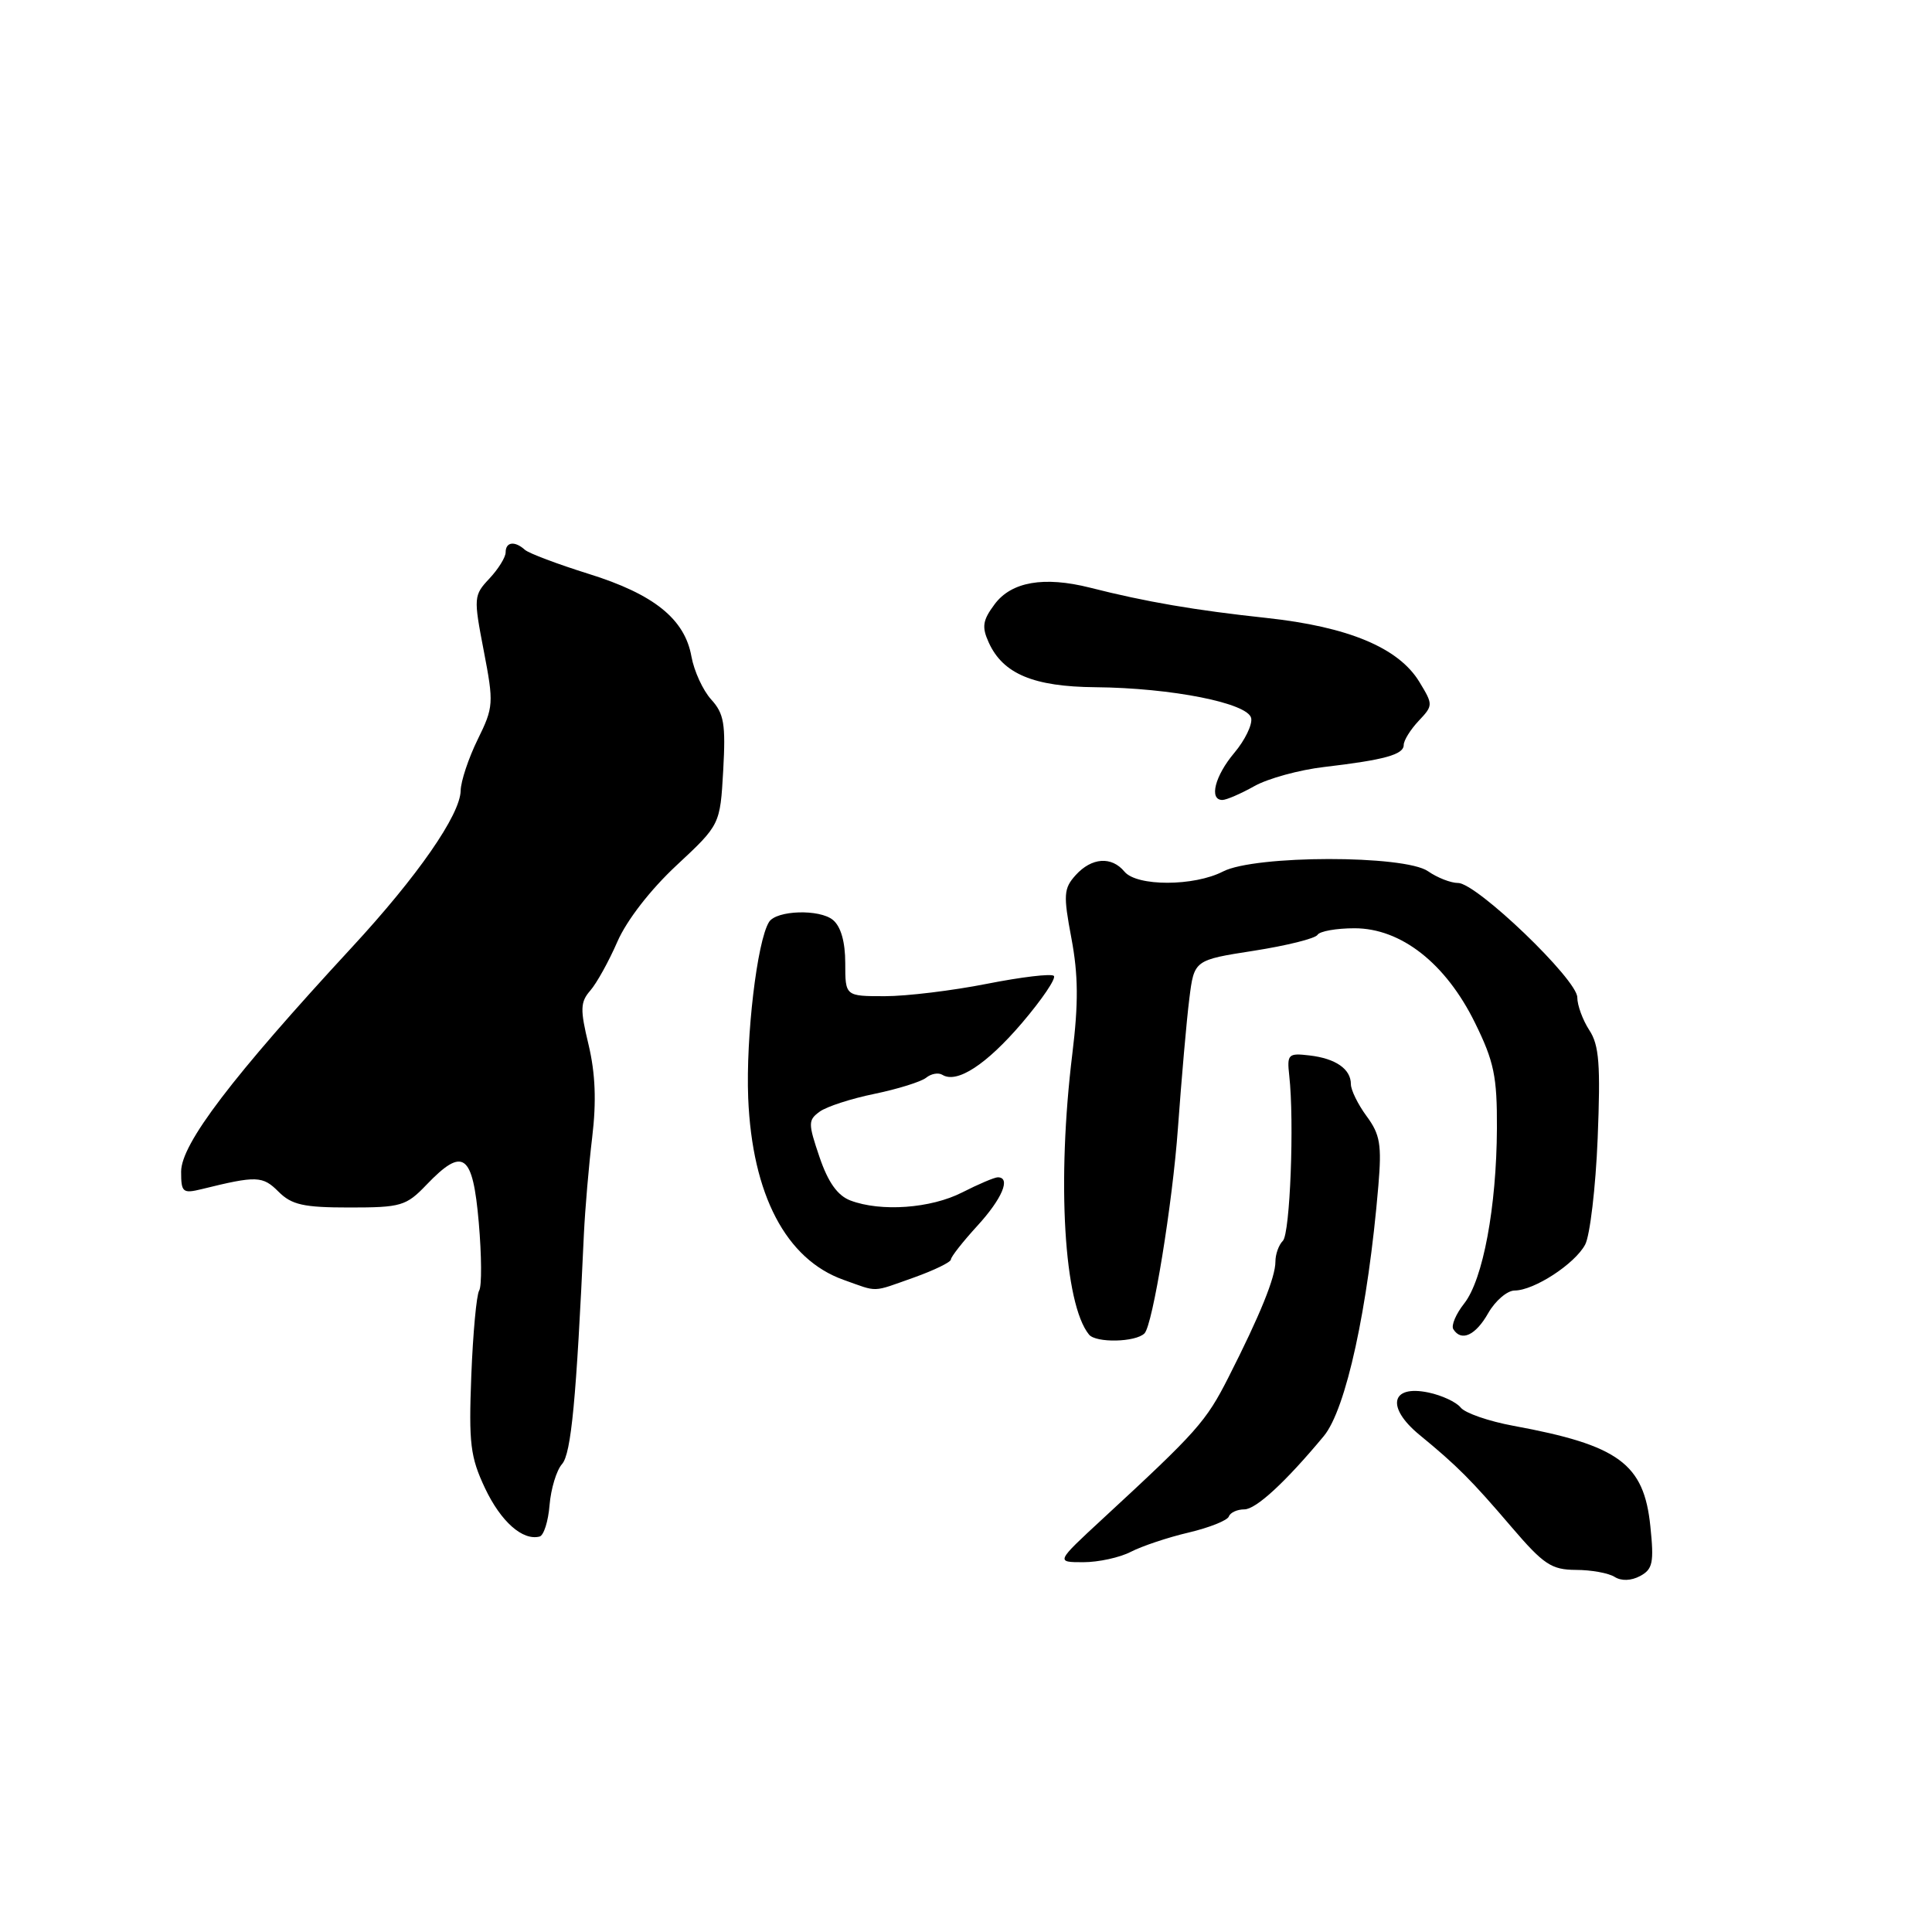 <?xml version="1.0" encoding="UTF-8" standalone="no"?>
<!DOCTYPE svg PUBLIC "-//W3C//DTD SVG 1.1//EN" "http://www.w3.org/Graphics/SVG/1.1/DTD/svg11.dtd" >
<svg xmlns="http://www.w3.org/2000/svg" xmlns:xlink="http://www.w3.org/1999/xlink" version="1.1" viewBox="0 0 256 256">
 <g >
 <path fill="currentColor"
d=" M 218.68 202.23 C 217.83 193.94 214.50 191.50 200.55 188.93 C 197.28 188.33 194.13 187.24 193.55 186.51 C 192.97 185.78 191.04 184.88 189.25 184.51 C 184.28 183.48 183.66 186.48 188.08 190.12 C 193.10 194.24 194.97 196.12 200.31 202.37 C 204.54 207.31 205.58 208.00 208.81 208.02 C 210.84 208.02 213.15 208.44 213.95 208.95 C 214.84 209.51 216.13 209.47 217.33 208.83 C 219.00 207.93 219.18 207.05 218.68 202.23 Z  M 149.85 205.62 C 151.31 204.87 154.75 203.71 157.50 203.07 C 160.25 202.42 162.65 201.46 162.83 200.94 C 163.02 200.42 163.94 200.00 164.88 200.00 C 166.42 200.00 170.33 196.40 175.41 190.29 C 178.35 186.74 181.27 173.38 182.64 157.12 C 183.10 151.69 182.87 150.32 181.09 147.91 C 179.94 146.35 179.00 144.44 179.00 143.66 C 179.00 141.65 176.98 140.25 173.50 139.85 C 170.70 139.52 170.52 139.70 170.83 142.50 C 171.52 148.62 170.94 163.46 169.99 164.41 C 169.44 164.96 169.00 166.19 169.00 167.17 C 169.00 169.25 166.98 174.23 162.78 182.50 C 159.79 188.39 158.65 189.67 146.11 201.25 C 139.89 207.00 139.89 207.00 143.54 207.00 C 145.55 207.00 148.39 206.38 149.85 205.62 Z  M 72.82 199.42 C 73.00 197.27 73.74 194.82 74.47 194.00 C 75.69 192.62 76.37 185.40 77.37 163.50 C 77.53 160.20 78.02 154.43 78.47 150.69 C 79.04 145.94 78.89 142.23 77.99 138.44 C 76.85 133.73 76.89 132.78 78.22 131.25 C 79.06 130.29 80.68 127.37 81.81 124.77 C 83.05 121.93 86.20 117.87 89.65 114.66 C 95.42 109.28 95.42 109.28 95.83 102.08 C 96.17 95.93 95.94 94.56 94.24 92.69 C 93.14 91.48 91.97 88.92 91.62 87.00 C 90.74 82.02 86.64 78.73 78.00 76.04 C 73.88 74.75 70.07 73.32 69.55 72.85 C 68.20 71.64 67.00 71.80 67.00 73.19 C 67.00 73.84 66.03 75.40 64.85 76.66 C 62.76 78.88 62.74 79.18 64.10 86.23 C 65.44 93.20 65.41 93.69 63.29 98.00 C 62.08 100.47 61.06 103.52 61.04 104.77 C 60.98 107.97 55.33 116.11 46.65 125.50 C 30.72 142.74 24.00 151.57 24.00 155.25 C 24.00 158.00 24.21 158.18 26.75 157.56 C 34.00 155.77 34.80 155.80 36.90 157.90 C 38.65 159.65 40.22 160.00 46.31 160.00 C 53.13 160.00 53.82 159.80 56.50 157.00 C 61.38 151.91 62.64 152.82 63.44 161.99 C 63.82 166.38 63.85 170.44 63.49 171.01 C 63.14 171.58 62.67 176.65 62.45 182.27 C 62.10 191.28 62.32 193.06 64.27 197.20 C 66.37 201.63 69.25 204.18 71.50 203.60 C 72.05 203.46 72.65 201.58 72.82 199.42 Z  M 151.65 176.68 C 152.74 175.59 155.36 159.51 156.08 149.50 C 156.56 142.90 157.23 135.18 157.59 132.35 C 158.23 127.21 158.23 127.21 166.14 125.98 C 170.48 125.30 174.28 124.36 174.58 123.87 C 174.87 123.39 177.08 123.00 179.48 123.00 C 185.65 123.00 191.57 127.65 195.44 135.52 C 197.97 140.66 198.38 142.63 198.35 149.50 C 198.30 159.92 196.51 169.54 194.02 172.71 C 192.92 174.10 192.27 175.63 192.57 176.12 C 193.63 177.82 195.52 176.96 197.20 173.99 C 198.14 172.35 199.72 171.00 200.70 171.00 C 203.28 170.99 208.67 167.48 210.04 164.92 C 210.68 163.72 211.43 157.38 211.70 150.83 C 212.09 141.05 211.90 138.49 210.59 136.50 C 209.72 135.16 209.00 133.21 209.00 132.16 C 209.00 129.80 195.66 117.00 193.20 117.00 C 192.24 117.00 190.45 116.30 189.23 115.45 C 186.12 113.27 166.27 113.29 162.05 115.48 C 158.21 117.46 150.64 117.47 149.00 115.50 C 147.29 113.43 144.65 113.62 142.53 115.96 C 140.94 117.73 140.88 118.56 141.97 124.34 C 142.88 129.18 142.91 132.95 142.09 139.63 C 140.02 156.55 140.98 172.77 144.30 176.84 C 145.22 177.97 150.47 177.86 151.65 176.68 Z  M 121.12 169.27 C 123.80 168.31 126.00 167.24 126.00 166.89 C 126.00 166.54 127.58 164.53 129.50 162.43 C 132.79 158.84 133.99 156.00 132.21 156.00 C 131.78 156.00 129.66 156.90 127.50 158.00 C 123.33 160.13 116.72 160.60 112.68 159.07 C 110.98 158.42 109.73 156.67 108.59 153.32 C 107.07 148.85 107.07 148.42 108.61 147.30 C 109.52 146.63 112.79 145.57 115.88 144.94 C 118.97 144.30 122.04 143.34 122.71 142.81 C 123.37 142.27 124.34 142.09 124.87 142.42 C 126.80 143.61 130.69 141.08 135.41 135.56 C 138.06 132.45 139.97 129.64 139.64 129.31 C 139.32 128.98 135.33 129.46 130.77 130.36 C 126.22 131.26 120.14 132.00 117.25 132.00 C 112.00 132.00 112.00 132.00 112.00 127.62 C 112.00 124.80 111.42 122.77 110.37 121.90 C 108.60 120.43 102.87 120.61 101.90 122.17 C 100.31 124.72 98.82 137.42 99.14 145.50 C 99.67 158.31 104.15 166.86 111.76 169.58 C 116.45 171.25 115.43 171.28 121.12 169.27 Z  M 166.22 104.16 C 168.02 103.15 172.18 102.01 175.46 101.63 C 183.46 100.69 186.00 99.99 186.00 98.71 C 186.00 98.11 186.89 96.68 187.97 95.53 C 189.91 93.47 189.91 93.38 188.07 90.35 C 185.32 85.83 178.66 83.05 167.81 81.88 C 158.39 80.87 151.83 79.75 144.44 77.87 C 138.33 76.33 134.01 77.08 131.79 80.07 C 130.20 82.20 130.07 83.07 131.02 85.15 C 132.91 89.30 136.97 90.99 145.15 91.06 C 155.25 91.15 165.41 93.17 165.79 95.17 C 165.96 96.03 164.95 98.10 163.55 99.76 C 160.98 102.81 160.17 106.00 161.97 106.00 C 162.50 106.00 164.42 105.17 166.22 104.16 Z "/>
</g>
</svg>